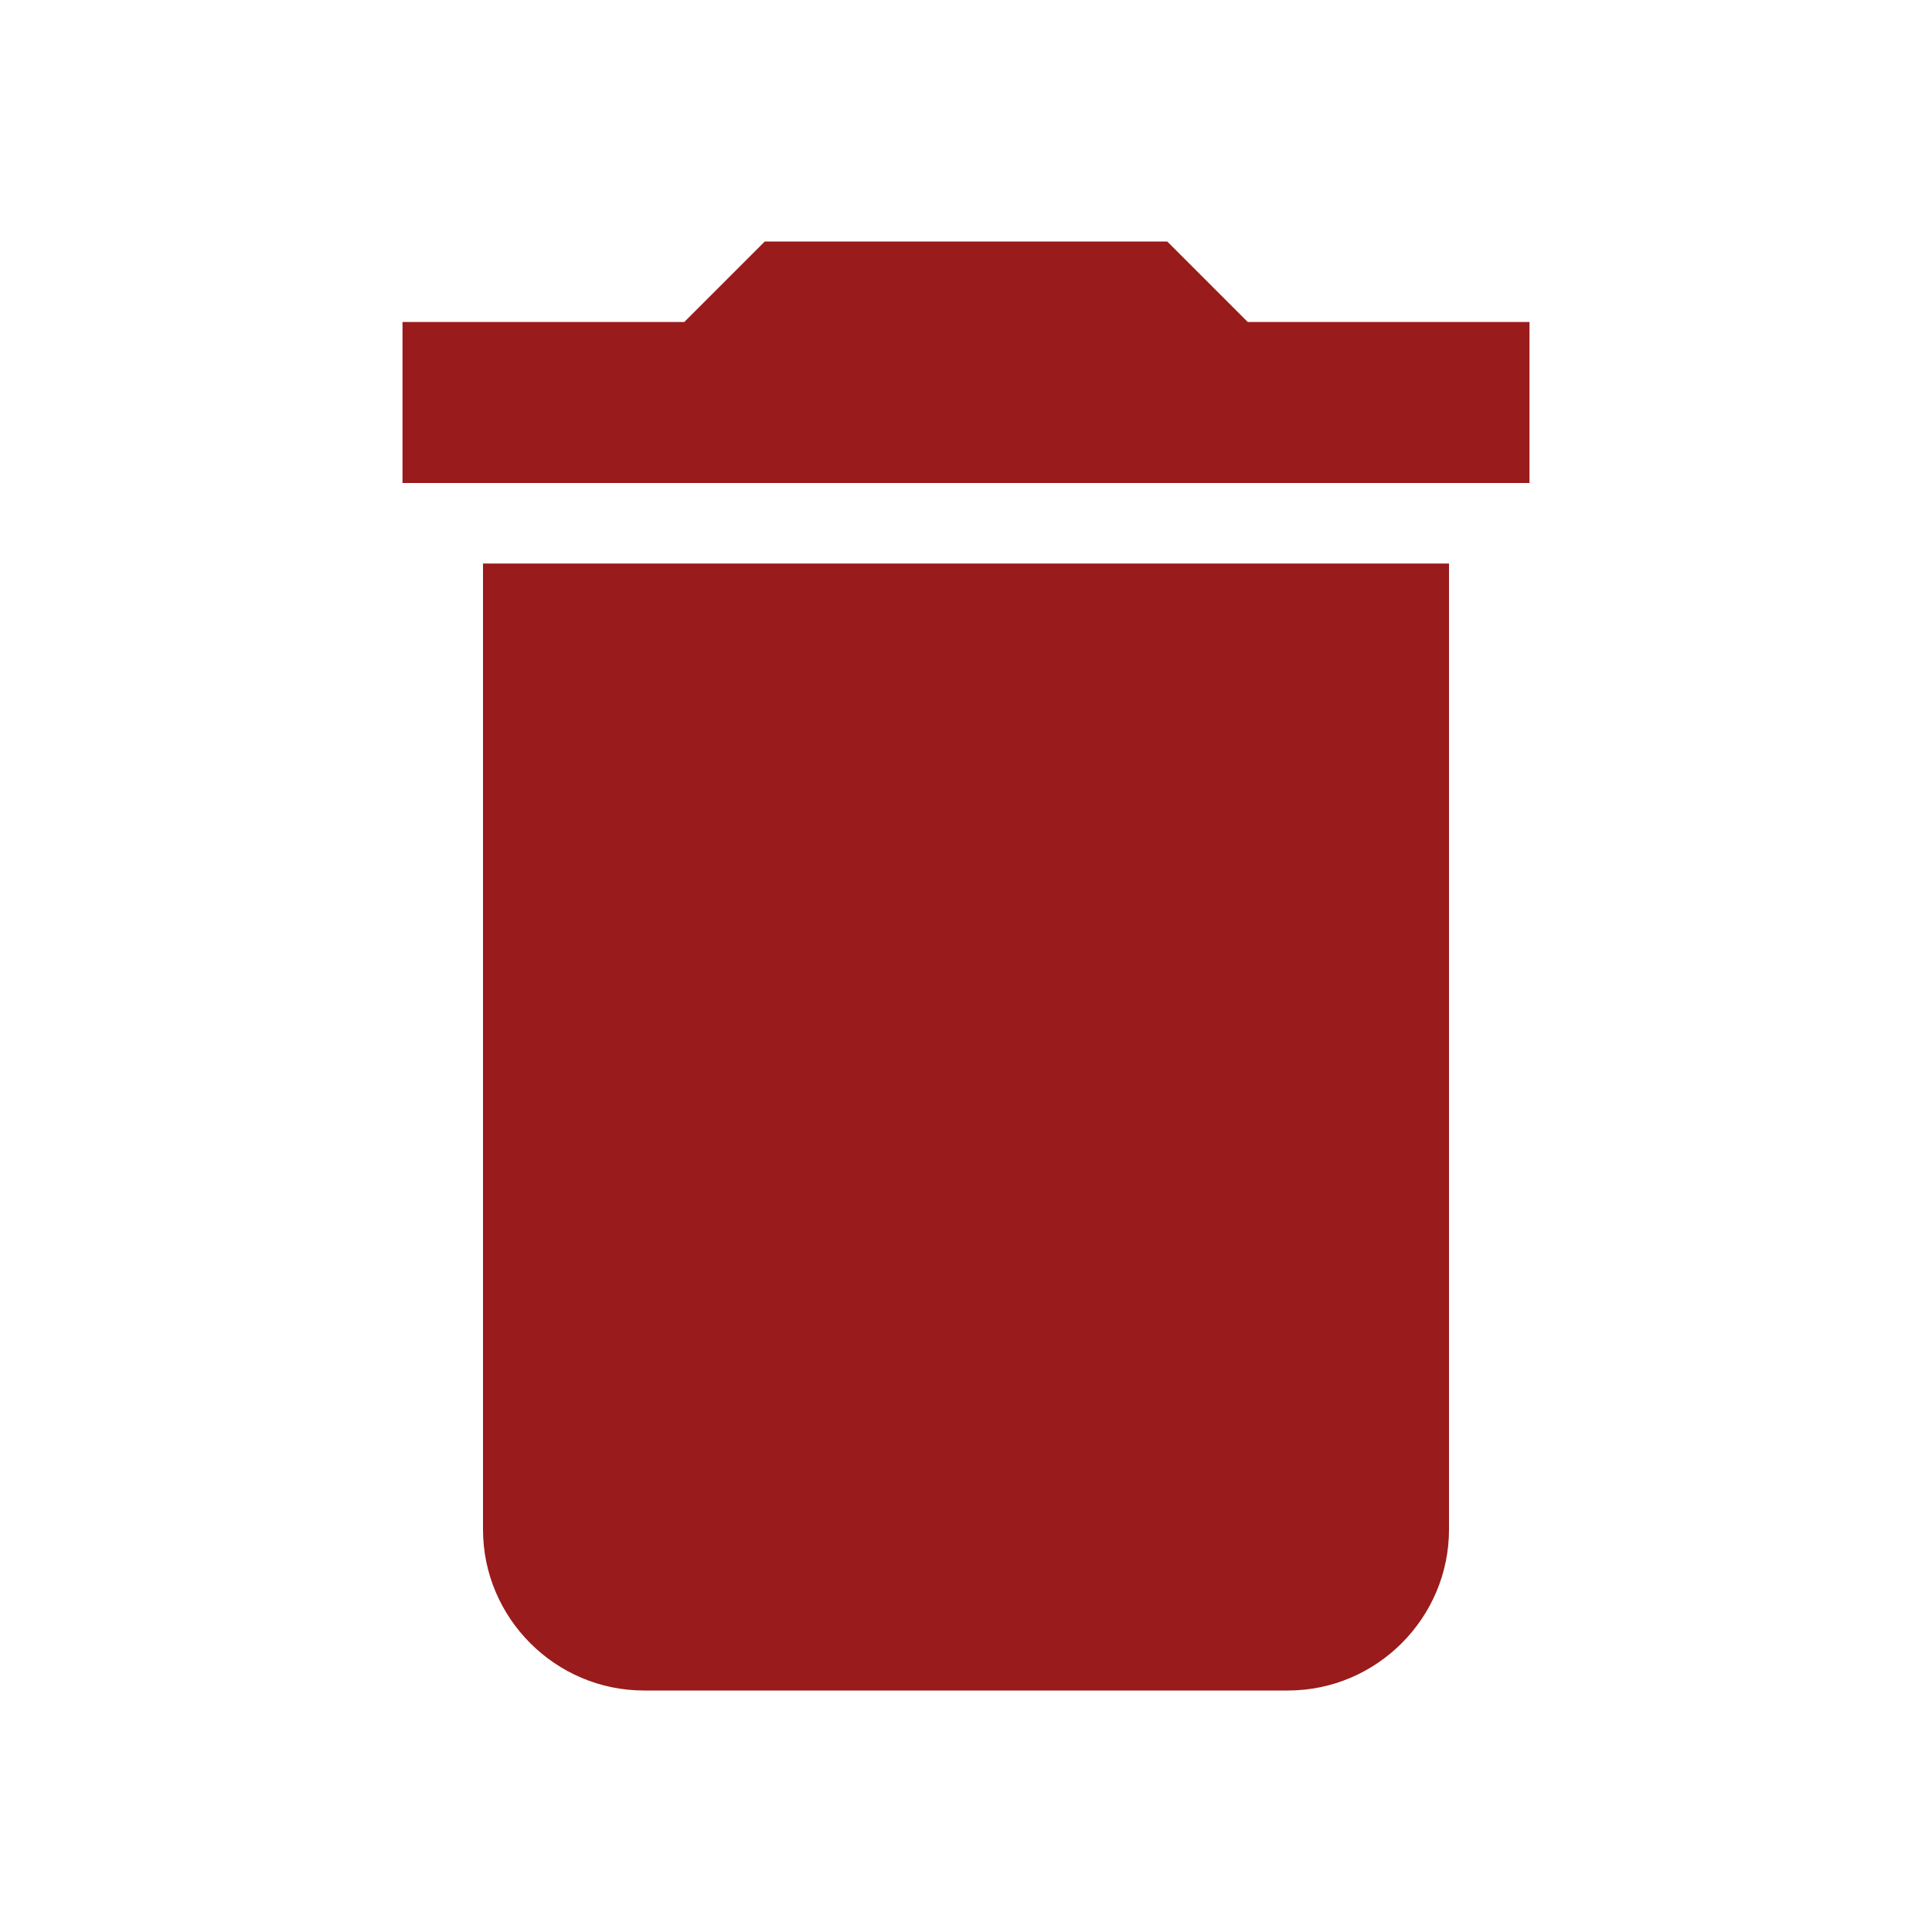 <svg xmlns="http://www.w3.org/2000/svg" height="24px" viewBox="0 0 24 24" width="24px" fill="#991b1b"><path d="M0 0h24v24H0z" fill="none"/><path d="M6 19c0 1.1.9 2 2 2h8c1.1 0 2-.9 2-2V7H6v12zM19 4h-3.5l-1-1h-5l-1 1H5v2h14V4z"/></svg>